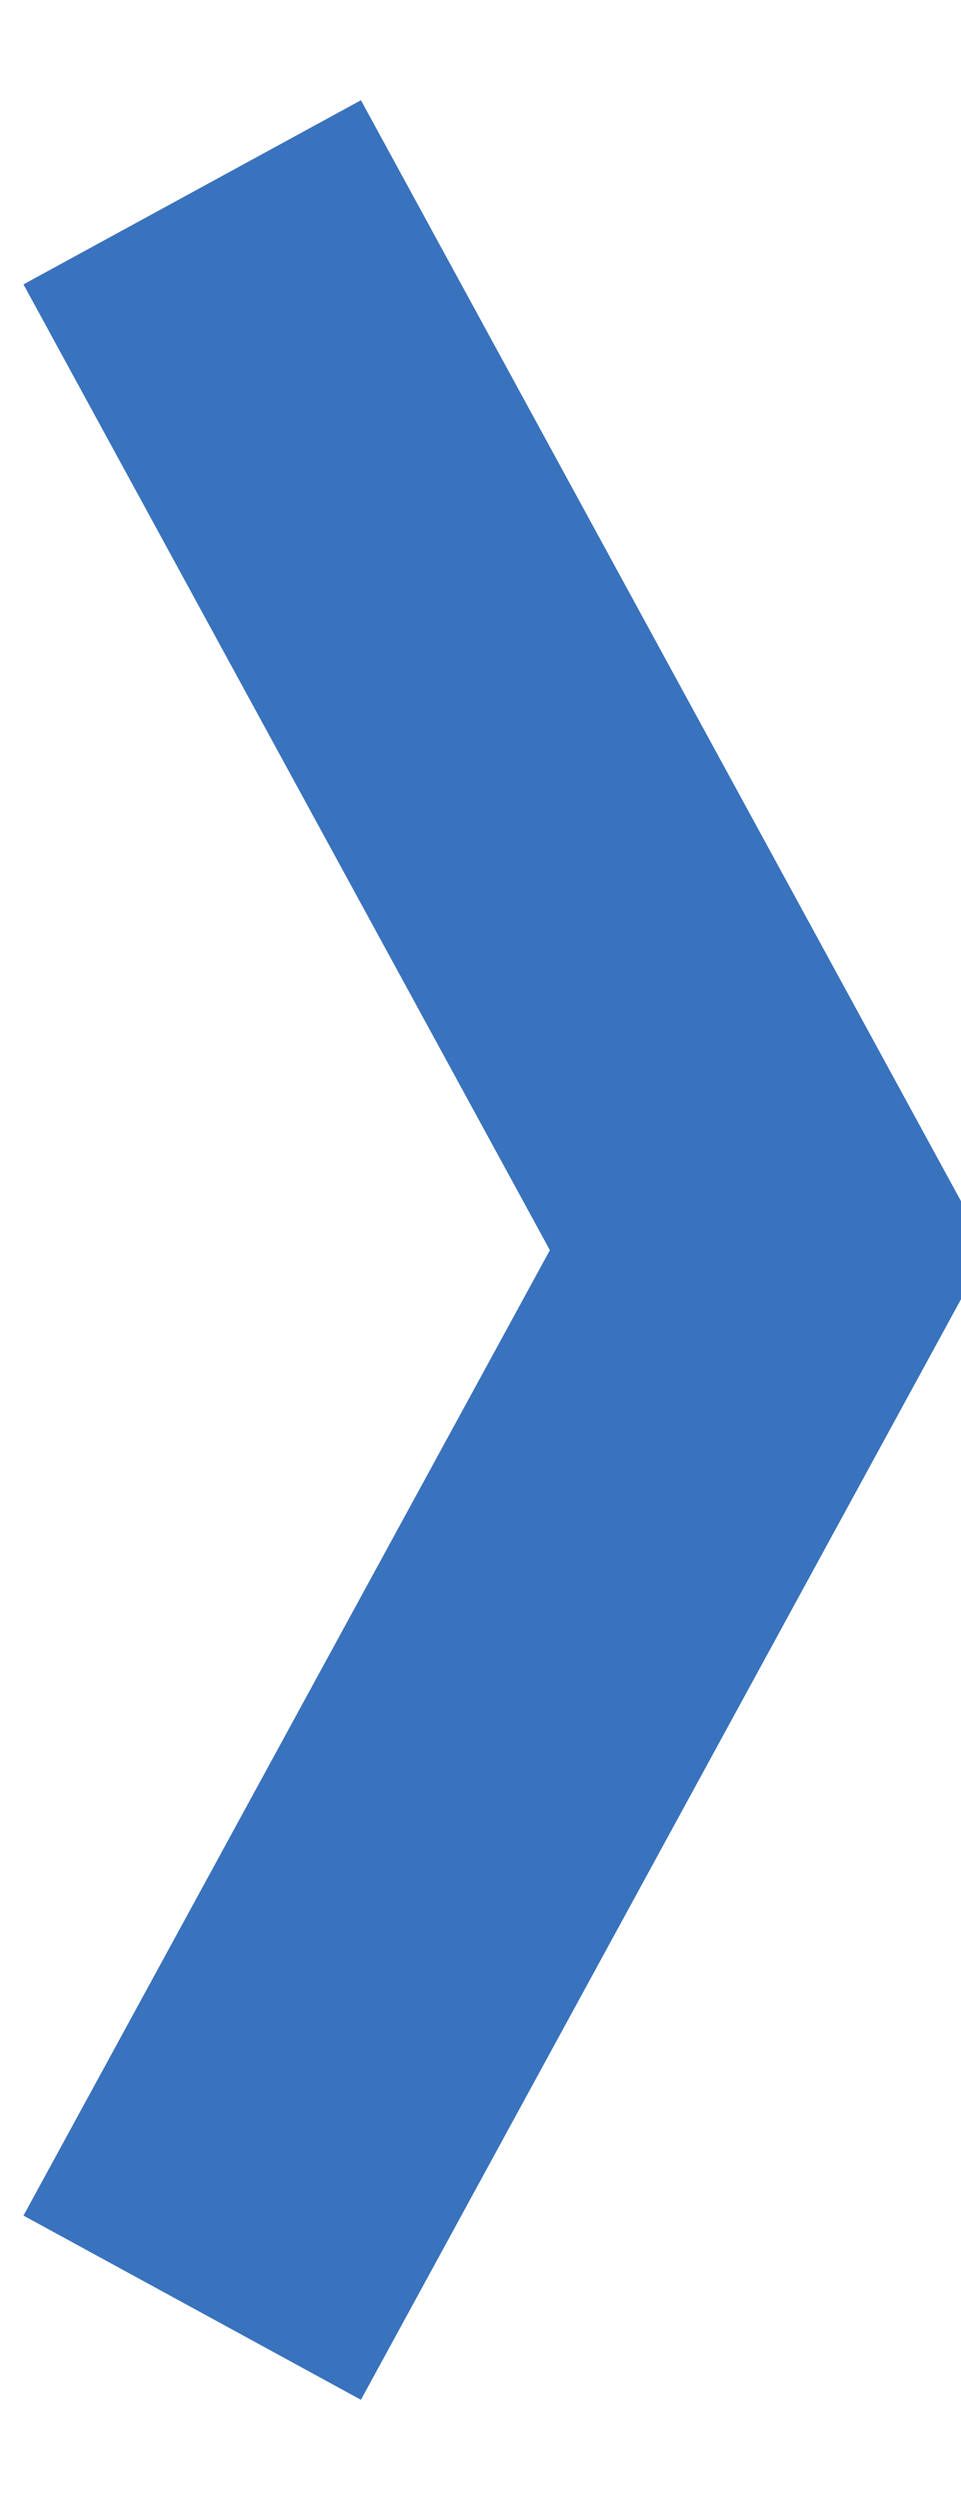 <svg xmlns="http://www.w3.org/2000/svg" x="0px" y="0px" width="5px" height="13px" viewBox="0 0 5 13"><path fill="none" vector-effect="non-scaling-stroke" stroke-width="2" stroke="#3972bd" stroke-miterlimit="10" d="M1 12l3-5.499L1 1"></path></svg>
